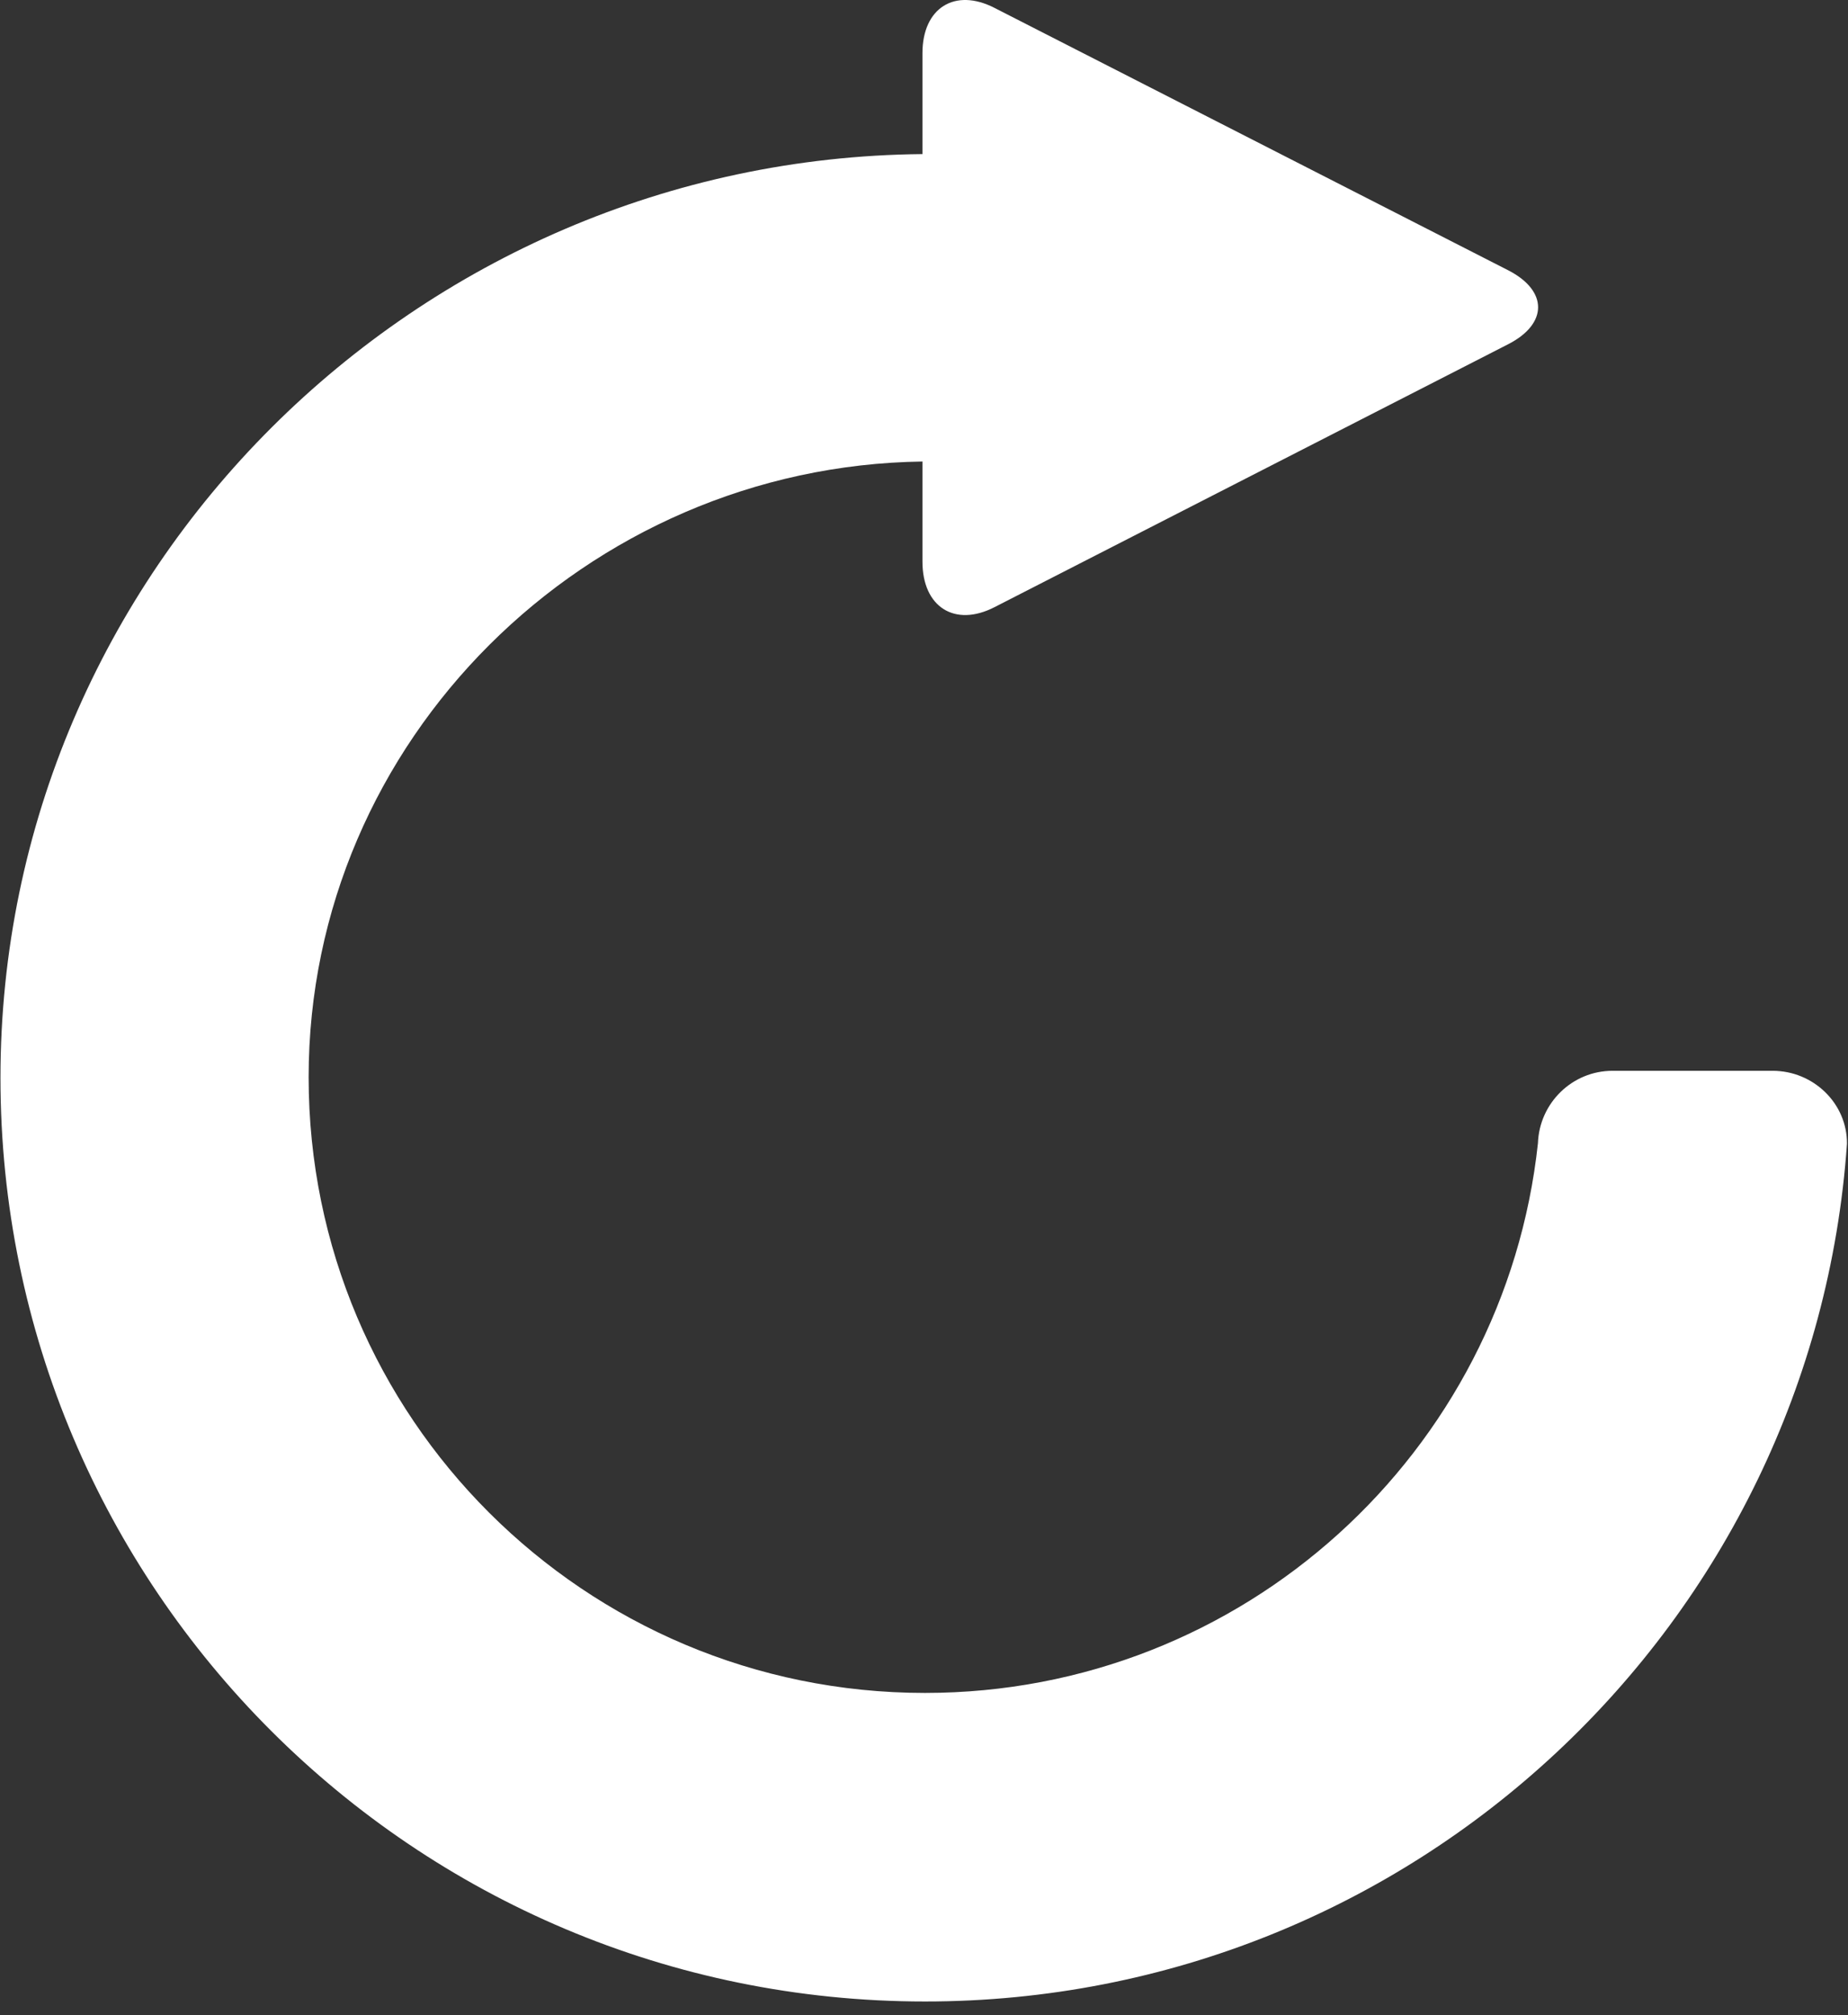 <?xml version="1.0" encoding="UTF-8" standalone="no"?>
<svg width="100px" height="109px" viewBox="0 0 100 109" version="1.1" xmlns="http://www.w3.org/2000/svg" xmlns:xlink="http://www.w3.org/1999/xlink" xmlns:sketch="http://www.bohemiancoding.com/sketch/ns">
    <rect x="0" y="0" width="100" height="109" fill="#333333" stroke="none"/>
    <!-- Generator: Sketch 3.3 (11970) - http://www.bohemiancoding.com/sketch -->
    <title>refresh</title>
    <desc>Created with Sketch.</desc>
    <defs></defs>
    <g id="Welcome" stroke="none" stroke-width="1" fill="none" fill-rule="evenodd" sketch:type="MSPage">
        <g id="Tablet-Portrait" sketch:type="MSArtboardGroup" transform="translate(-120, -339)" fill="#FFFFFF">
            <g id="refresh" sketch:type="MSLayerGroup" transform="translate(120, 339)">
                <path d="M95.922,57.924 L87.259,57.924 C85.067,57.924 83.298,59.678 83.222,61.84 C81.423,78.561 67.272,91.578 50.052,91.578 C31.623,91.578 16.701,76.671 16.701,58.272 C16.701,40.039 31.729,25.223 49.916,24.966 L49.916,30.378 C49.916,32.843 51.67,33.946 53.817,32.843 L81.62,18.616 C83.767,17.513 83.767,15.729 81.62,14.625 L53.817,0.428 C51.67,-0.675 49.916,0.428 49.916,2.878 L49.916,8.335 C22.506,8.592 0.025,30.877 0.025,58.302 C0.025,85.894 22.416,108.269 50.053,108.269 C76.48,108.269 98.13,87.814 99.944,61.87 C99.959,59.693 98.129,57.924 95.922,57.924 L95.922,57.924 Z" id="Shape" sketch:type="MSShapeGroup"></path>
            </g>
        </g>
    </g>
</svg>